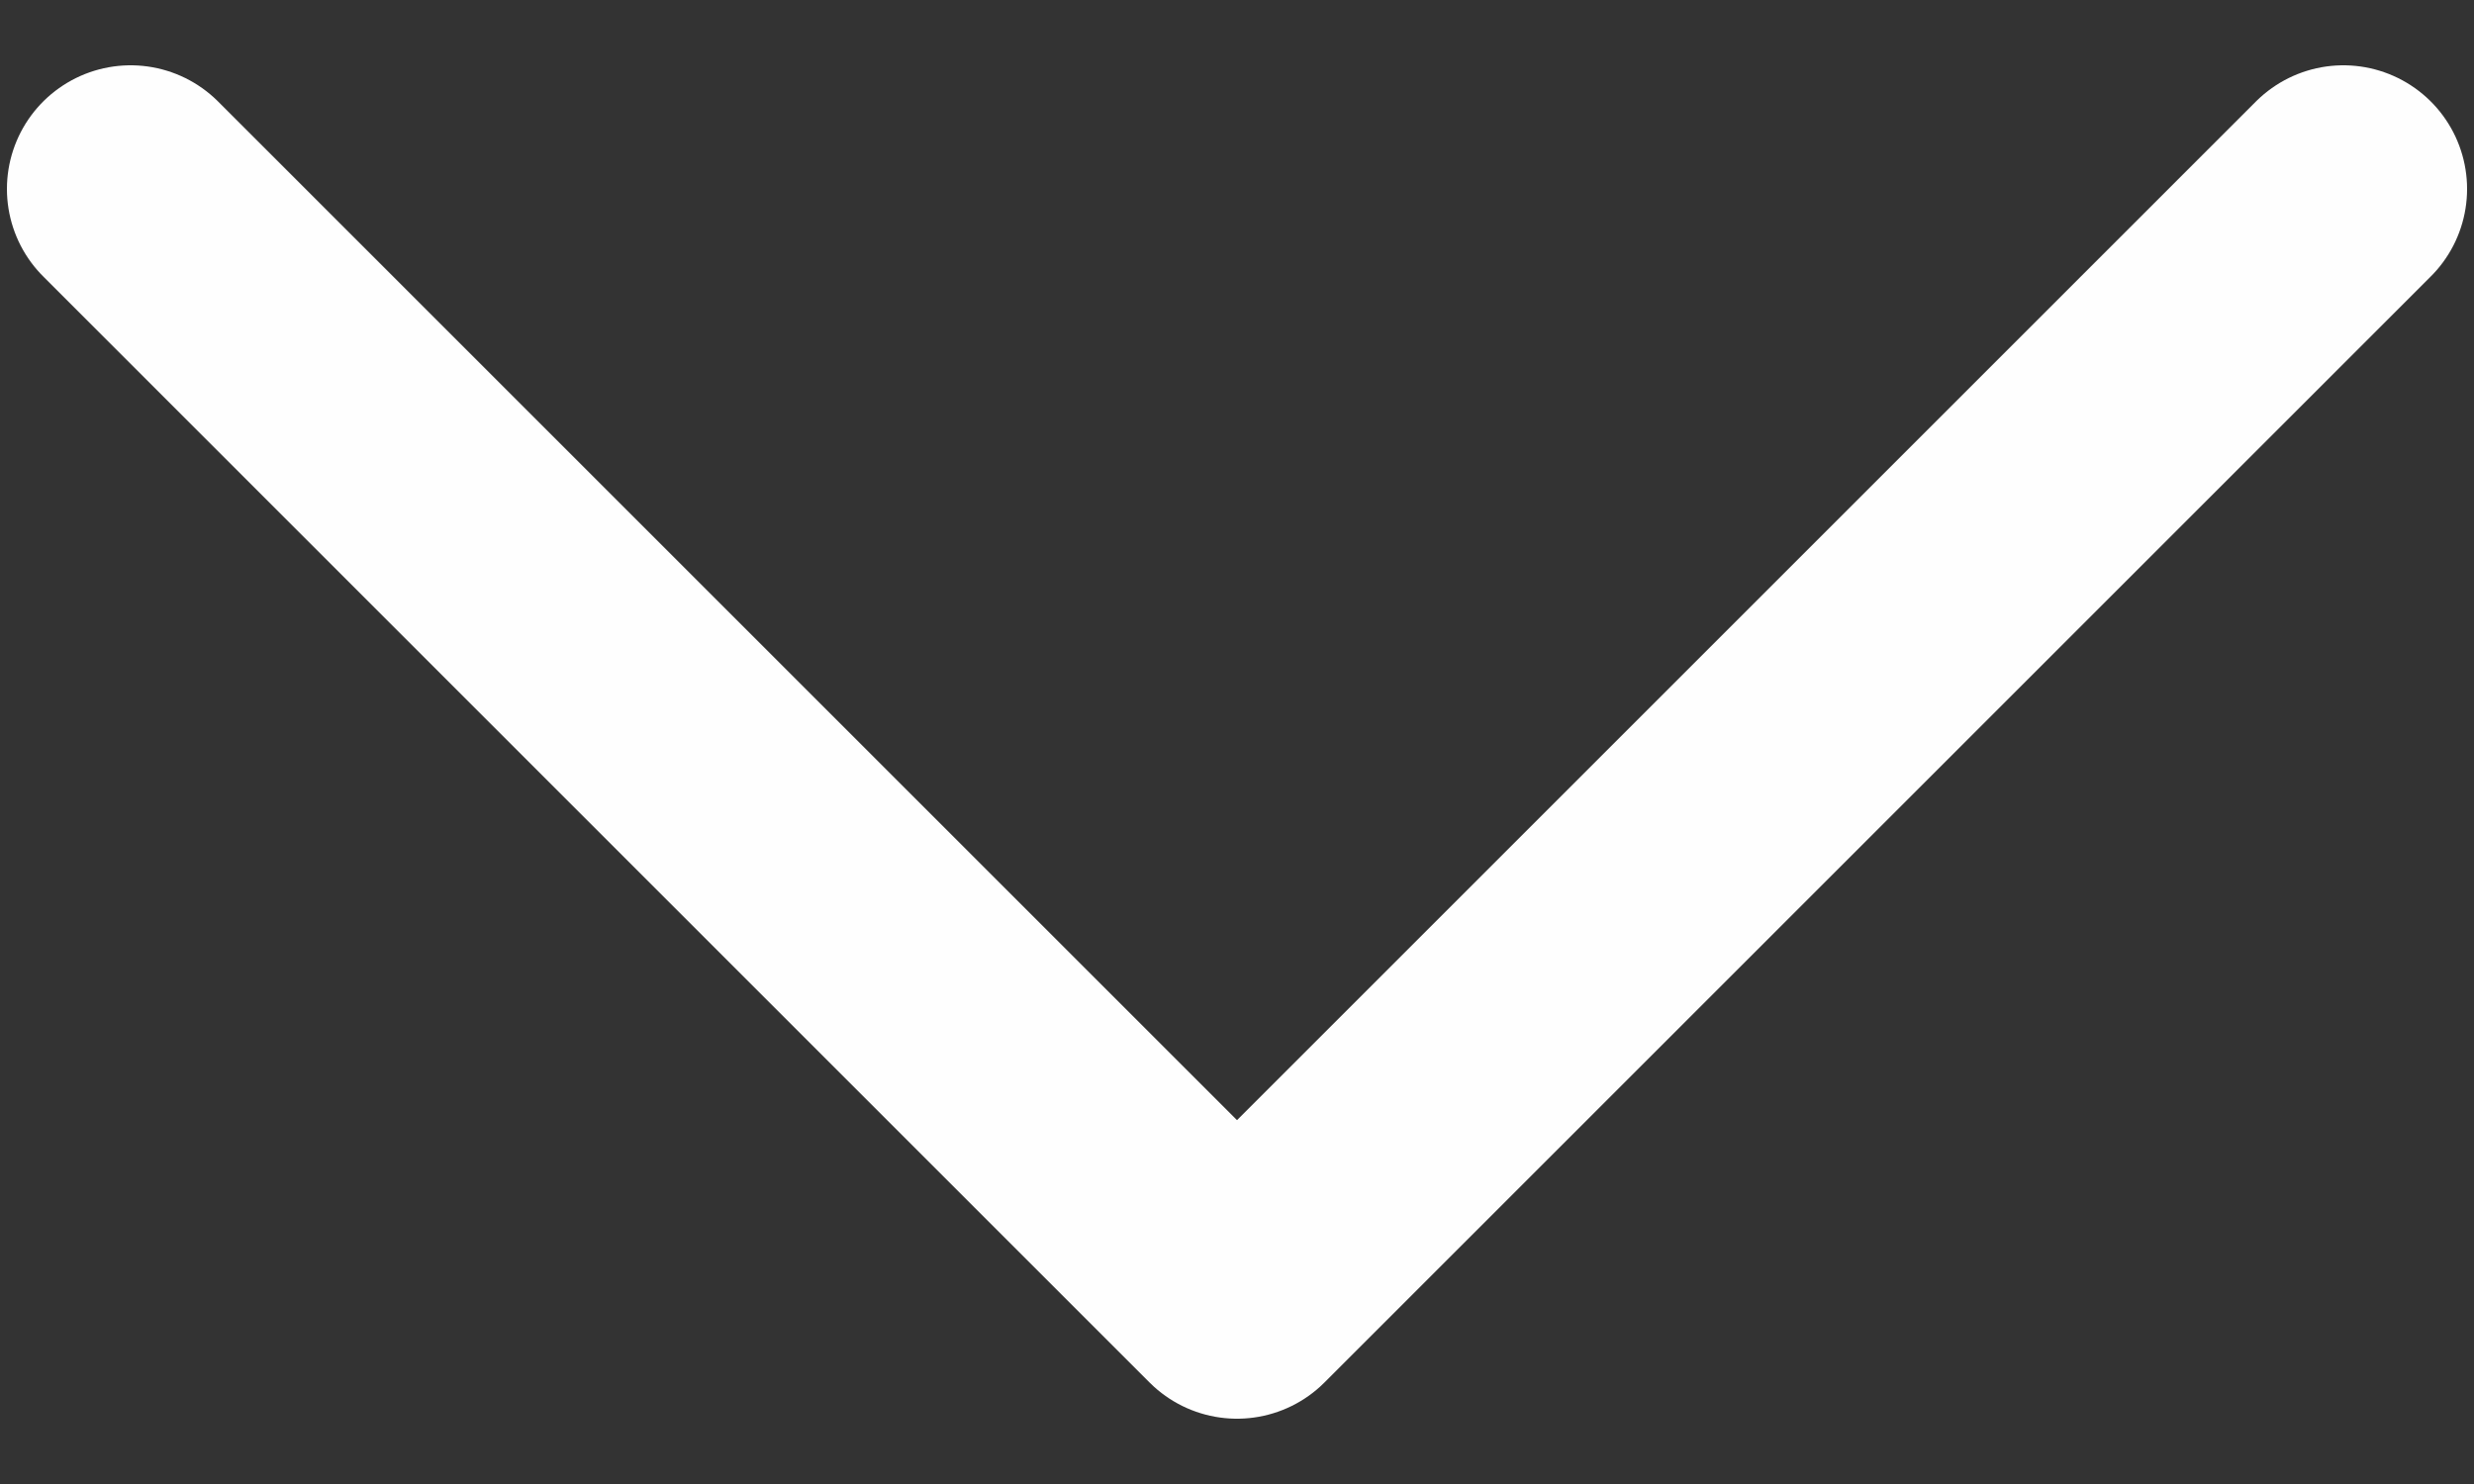 <svg width="15" height="9" viewBox="0 0 15 9" fill="none" xmlns="http://www.w3.org/2000/svg">
<rect x="0" y="0" width="15" height="9" fill="#333333" stroke="none"/>
<path d="M14.208 1.146L7.5 7.854L0.792 1.146" stroke="#FEFEFE" stroke-width="1.5" stroke-linecap="round" stroke-linejoin="round"/>
</svg>
